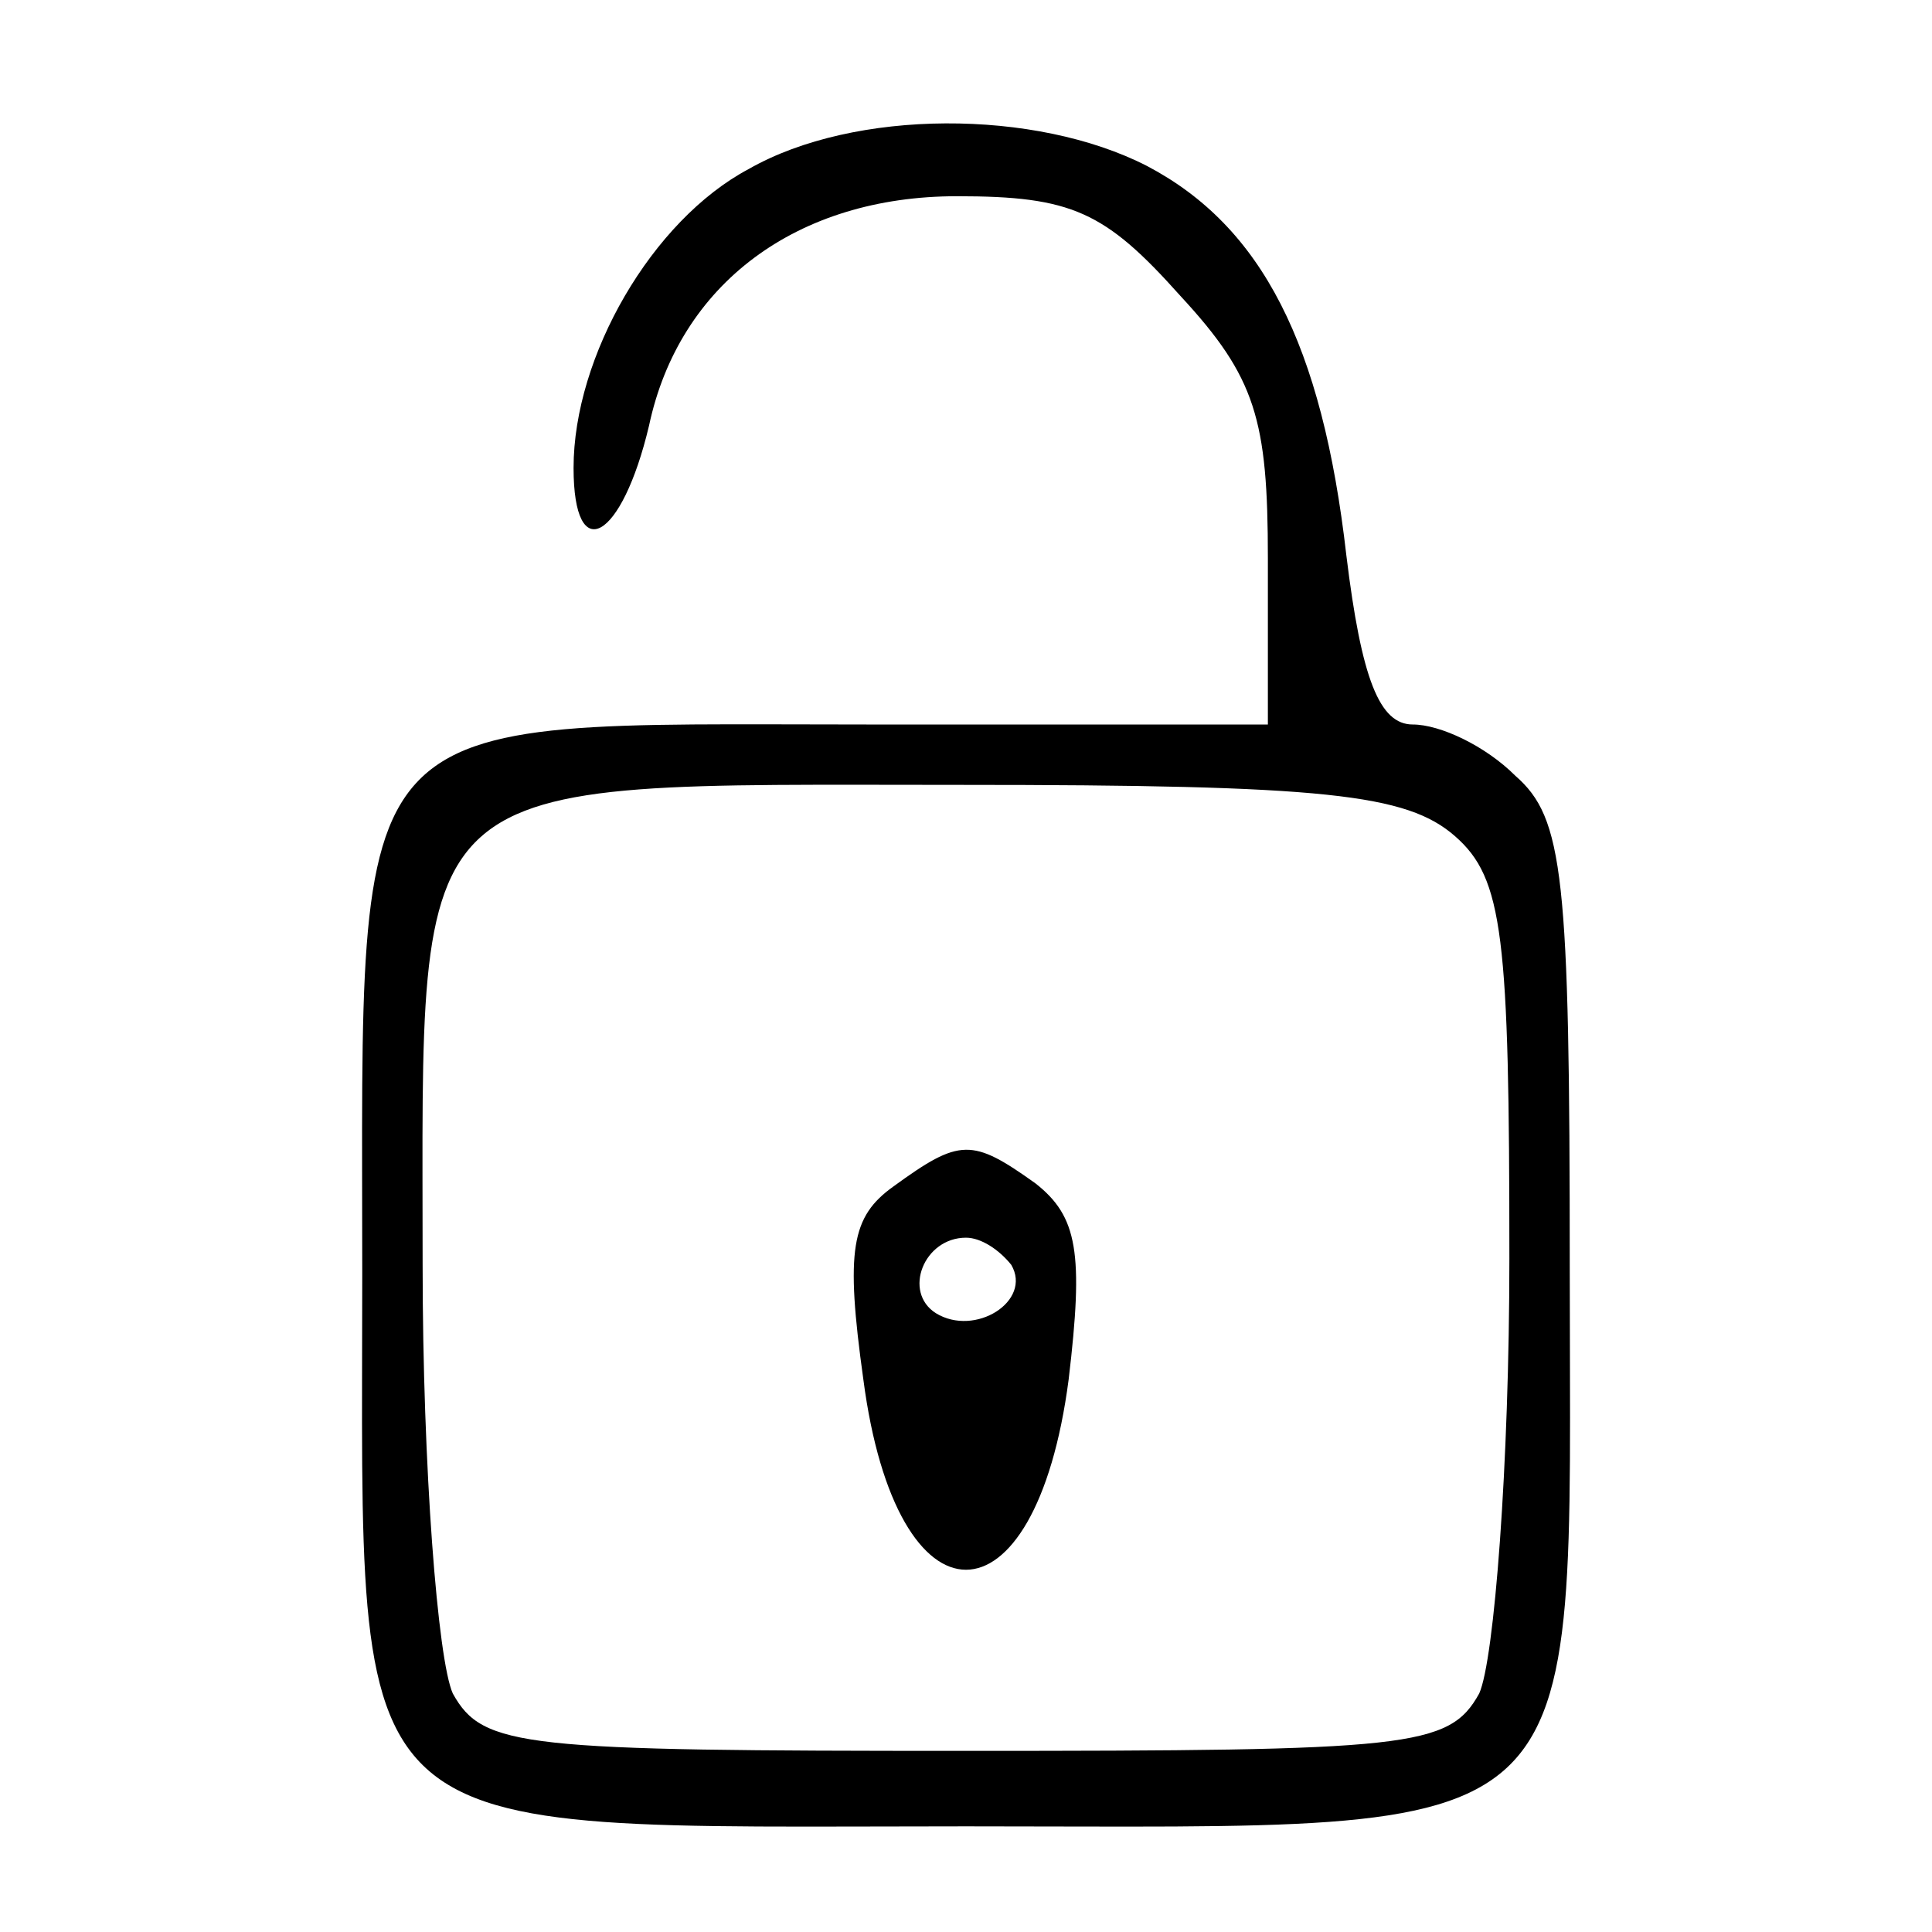 <?xml version="1.0" standalone="no"?>
<!DOCTYPE svg PUBLIC "-//W3C//DTD SVG 20010904//EN"
 "http://www.w3.org/TR/2001/REC-SVG-20010904/DTD/svg10.dtd">
<svg version="1.0" xmlns="http://www.w3.org/2000/svg"
 width="64pt" height="64pt" viewBox="0 0 64 64"
 preserveAspectRatio="xMidYMid meet">

<g transform="translate(0,64) scale(0.1,-0.1)"
fill="#000000" stroke="none">
<path d="M248 584 c-32 -17 -58 -62 -58 -99 0 -33 16 -24 25 14 10 47 49 76
102 76 38 0 49 -5 74 -33 25 -27 29 -41 29 -87 l0 -55 -133 0 c-175 0 -167 9
-167 -182 0 -193 -10 -183 200 -183 211 0 200 -10 200 185 0 130 -2 149 -18
163 -10 10 -25 17 -34 17 -11 0 -17 15 -22 56 -8 70 -28 109 -66 129 -37 19
-97 19 -132 -1z m234 -221 c16 -14 18 -33 18 -140 0 -68 -5 -133 -10 -144 -10
-18 -23 -19 -170 -19 -147 0 -160 1 -170 19 -5 11 -10 75 -10 142 0 166 -8
159 178 159 121 0 148 -3 164 -17z"/>
<path d="M296 247 c-14 -10 -16 -21 -10 -64 11 -84 57 -84 68 0 5 42 3 54 -11
65 -21 15 -25 15 -47 -1z m39 -26 c7 -12 -12 -24 -25 -16 -11 7 -4 25 10 25 5
0 11 -4 15 -9z"/>
</g>
</svg>
